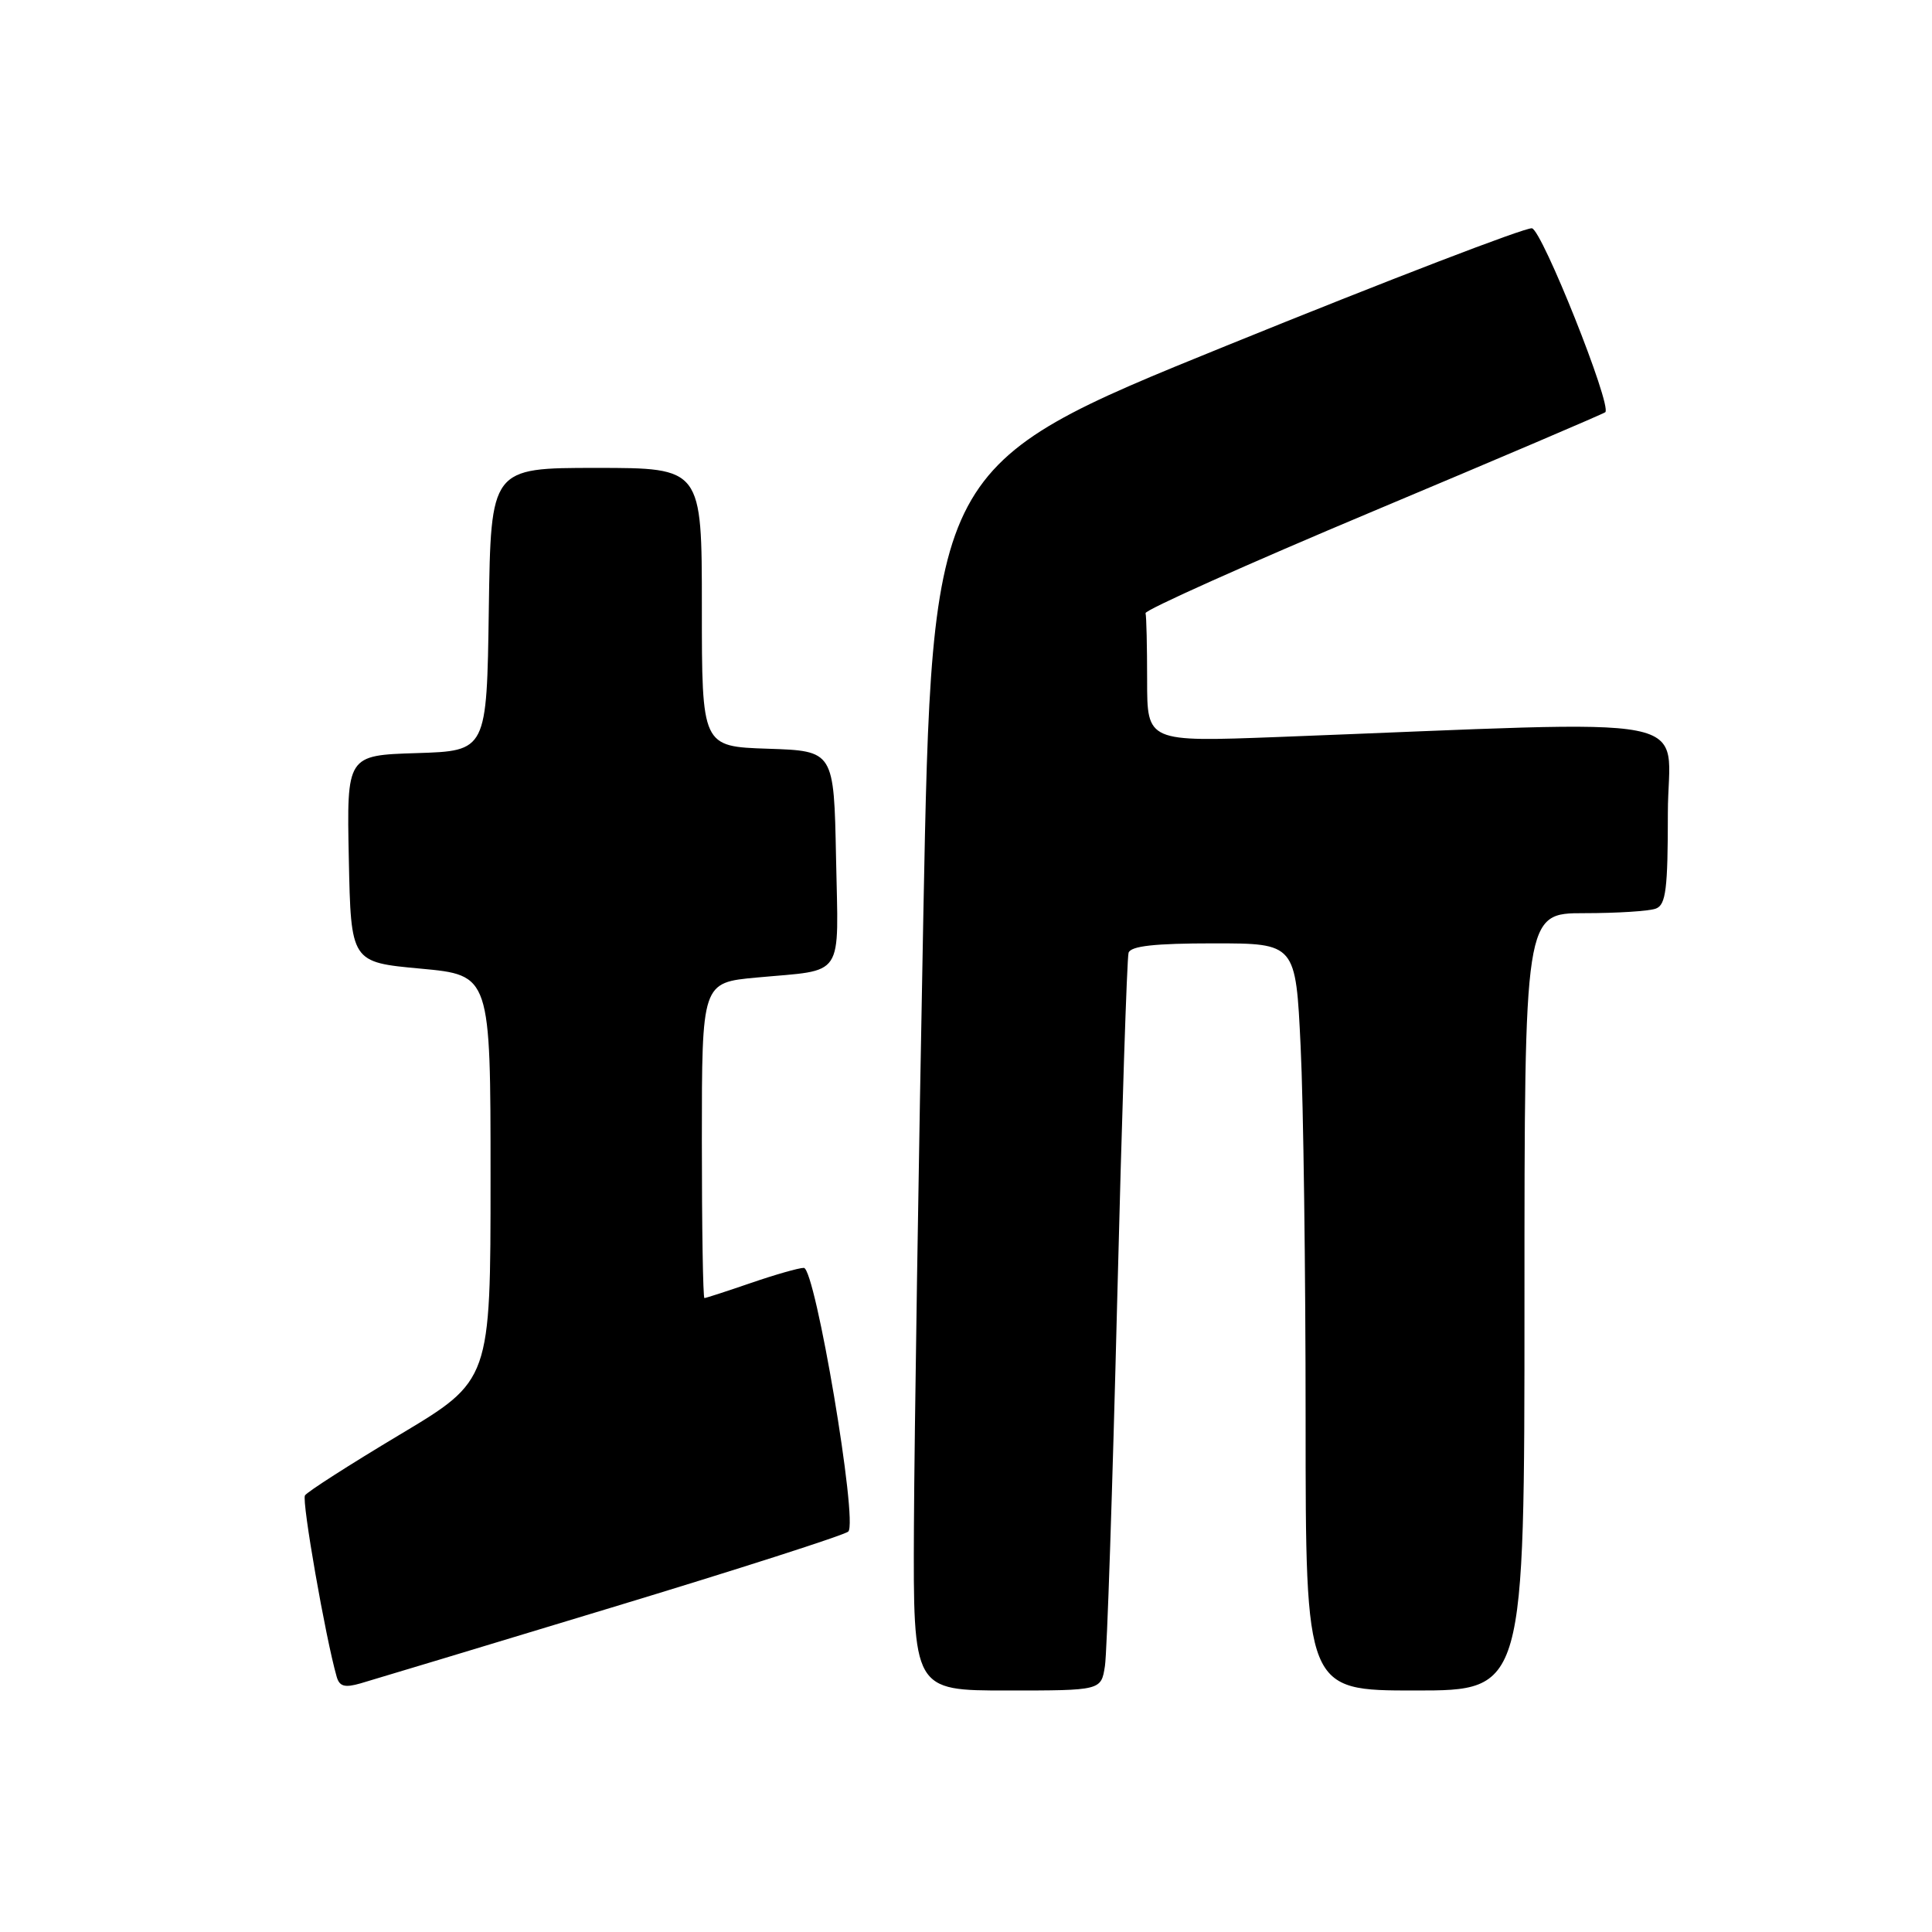 <?xml version="1.0" encoding="UTF-8" standalone="no"?>
<!DOCTYPE svg PUBLIC "-//W3C//DTD SVG 1.1//EN" "http://www.w3.org/Graphics/SVG/1.1/DTD/svg11.dtd" >
<svg xmlns="http://www.w3.org/2000/svg" xmlns:xlink="http://www.w3.org/1999/xlink" version="1.1" viewBox="0 0 256 256">
 <g >
 <path fill="currentColor"
d=" M 81.00 213.02 C 97.78 207.94 111.91 203.40 112.40 202.94 C 113.72 201.71 108.03 168.00 106.51 168.00 C 105.85 168.00 102.70 168.90 99.50 170.00 C 96.30 171.10 93.53 172.00 93.34 172.00 C 93.15 172.00 93.00 162.60 93.00 151.10 C 93.00 130.20 93.00 130.20 100.25 129.53 C 112.08 128.43 111.09 129.91 110.78 113.67 C 110.50 99.50 110.50 99.50 101.75 99.21 C 93.00 98.92 93.00 98.92 93.00 80.46 C 93.00 62.00 93.00 62.00 79.02 62.00 C 65.04 62.00 65.04 62.00 64.77 80.75 C 64.50 99.50 64.50 99.50 55.22 99.79 C 45.94 100.08 45.94 100.08 46.22 113.79 C 46.50 127.50 46.50 127.50 55.75 128.35 C 65.00 129.21 65.00 129.21 65.00 156.06 C 65.00 182.91 65.00 182.91 52.97 190.10 C 46.35 194.06 40.70 197.68 40.41 198.15 C 39.96 198.88 43.13 217.00 44.61 222.17 C 44.98 223.47 45.68 223.66 47.79 223.05 C 49.28 222.62 64.22 218.11 81.00 213.02 Z  M 146.41 220.75 C 146.69 218.96 147.41 197.25 148.03 172.50 C 148.65 147.75 149.33 126.94 149.54 126.25 C 149.83 125.35 152.99 125.00 160.81 125.00 C 171.69 125.00 171.69 125.00 172.34 138.66 C 172.71 146.17 173.00 168.45 173.00 188.16 C 173.00 224.00 173.00 224.00 187.50 224.00 C 202.00 224.00 202.00 224.00 202.00 172.50 C 202.00 121.00 202.00 121.00 209.92 121.00 C 214.27 121.00 218.55 120.73 219.42 120.39 C 220.74 119.89 221.00 117.80 221.00 107.74 C 221.00 94.26 227.10 95.45 169.25 97.66 C 152.00 98.31 152.00 98.31 152.00 90.16 C 152.00 85.67 151.91 81.66 151.79 81.25 C 151.68 80.84 165.26 74.75 181.98 67.73 C 198.69 60.71 212.52 54.81 212.71 54.62 C 213.61 53.72 204.34 30.50 202.99 30.25 C 202.17 30.10 183.95 37.10 162.50 45.81 C 123.50 61.64 123.50 61.64 122.35 121.07 C 121.72 153.76 121.16 190.29 121.10 202.25 C 121.00 224.00 121.00 224.00 133.45 224.00 C 145.91 224.00 145.91 224.00 146.41 220.75 Z "/>
</g>
</svg>